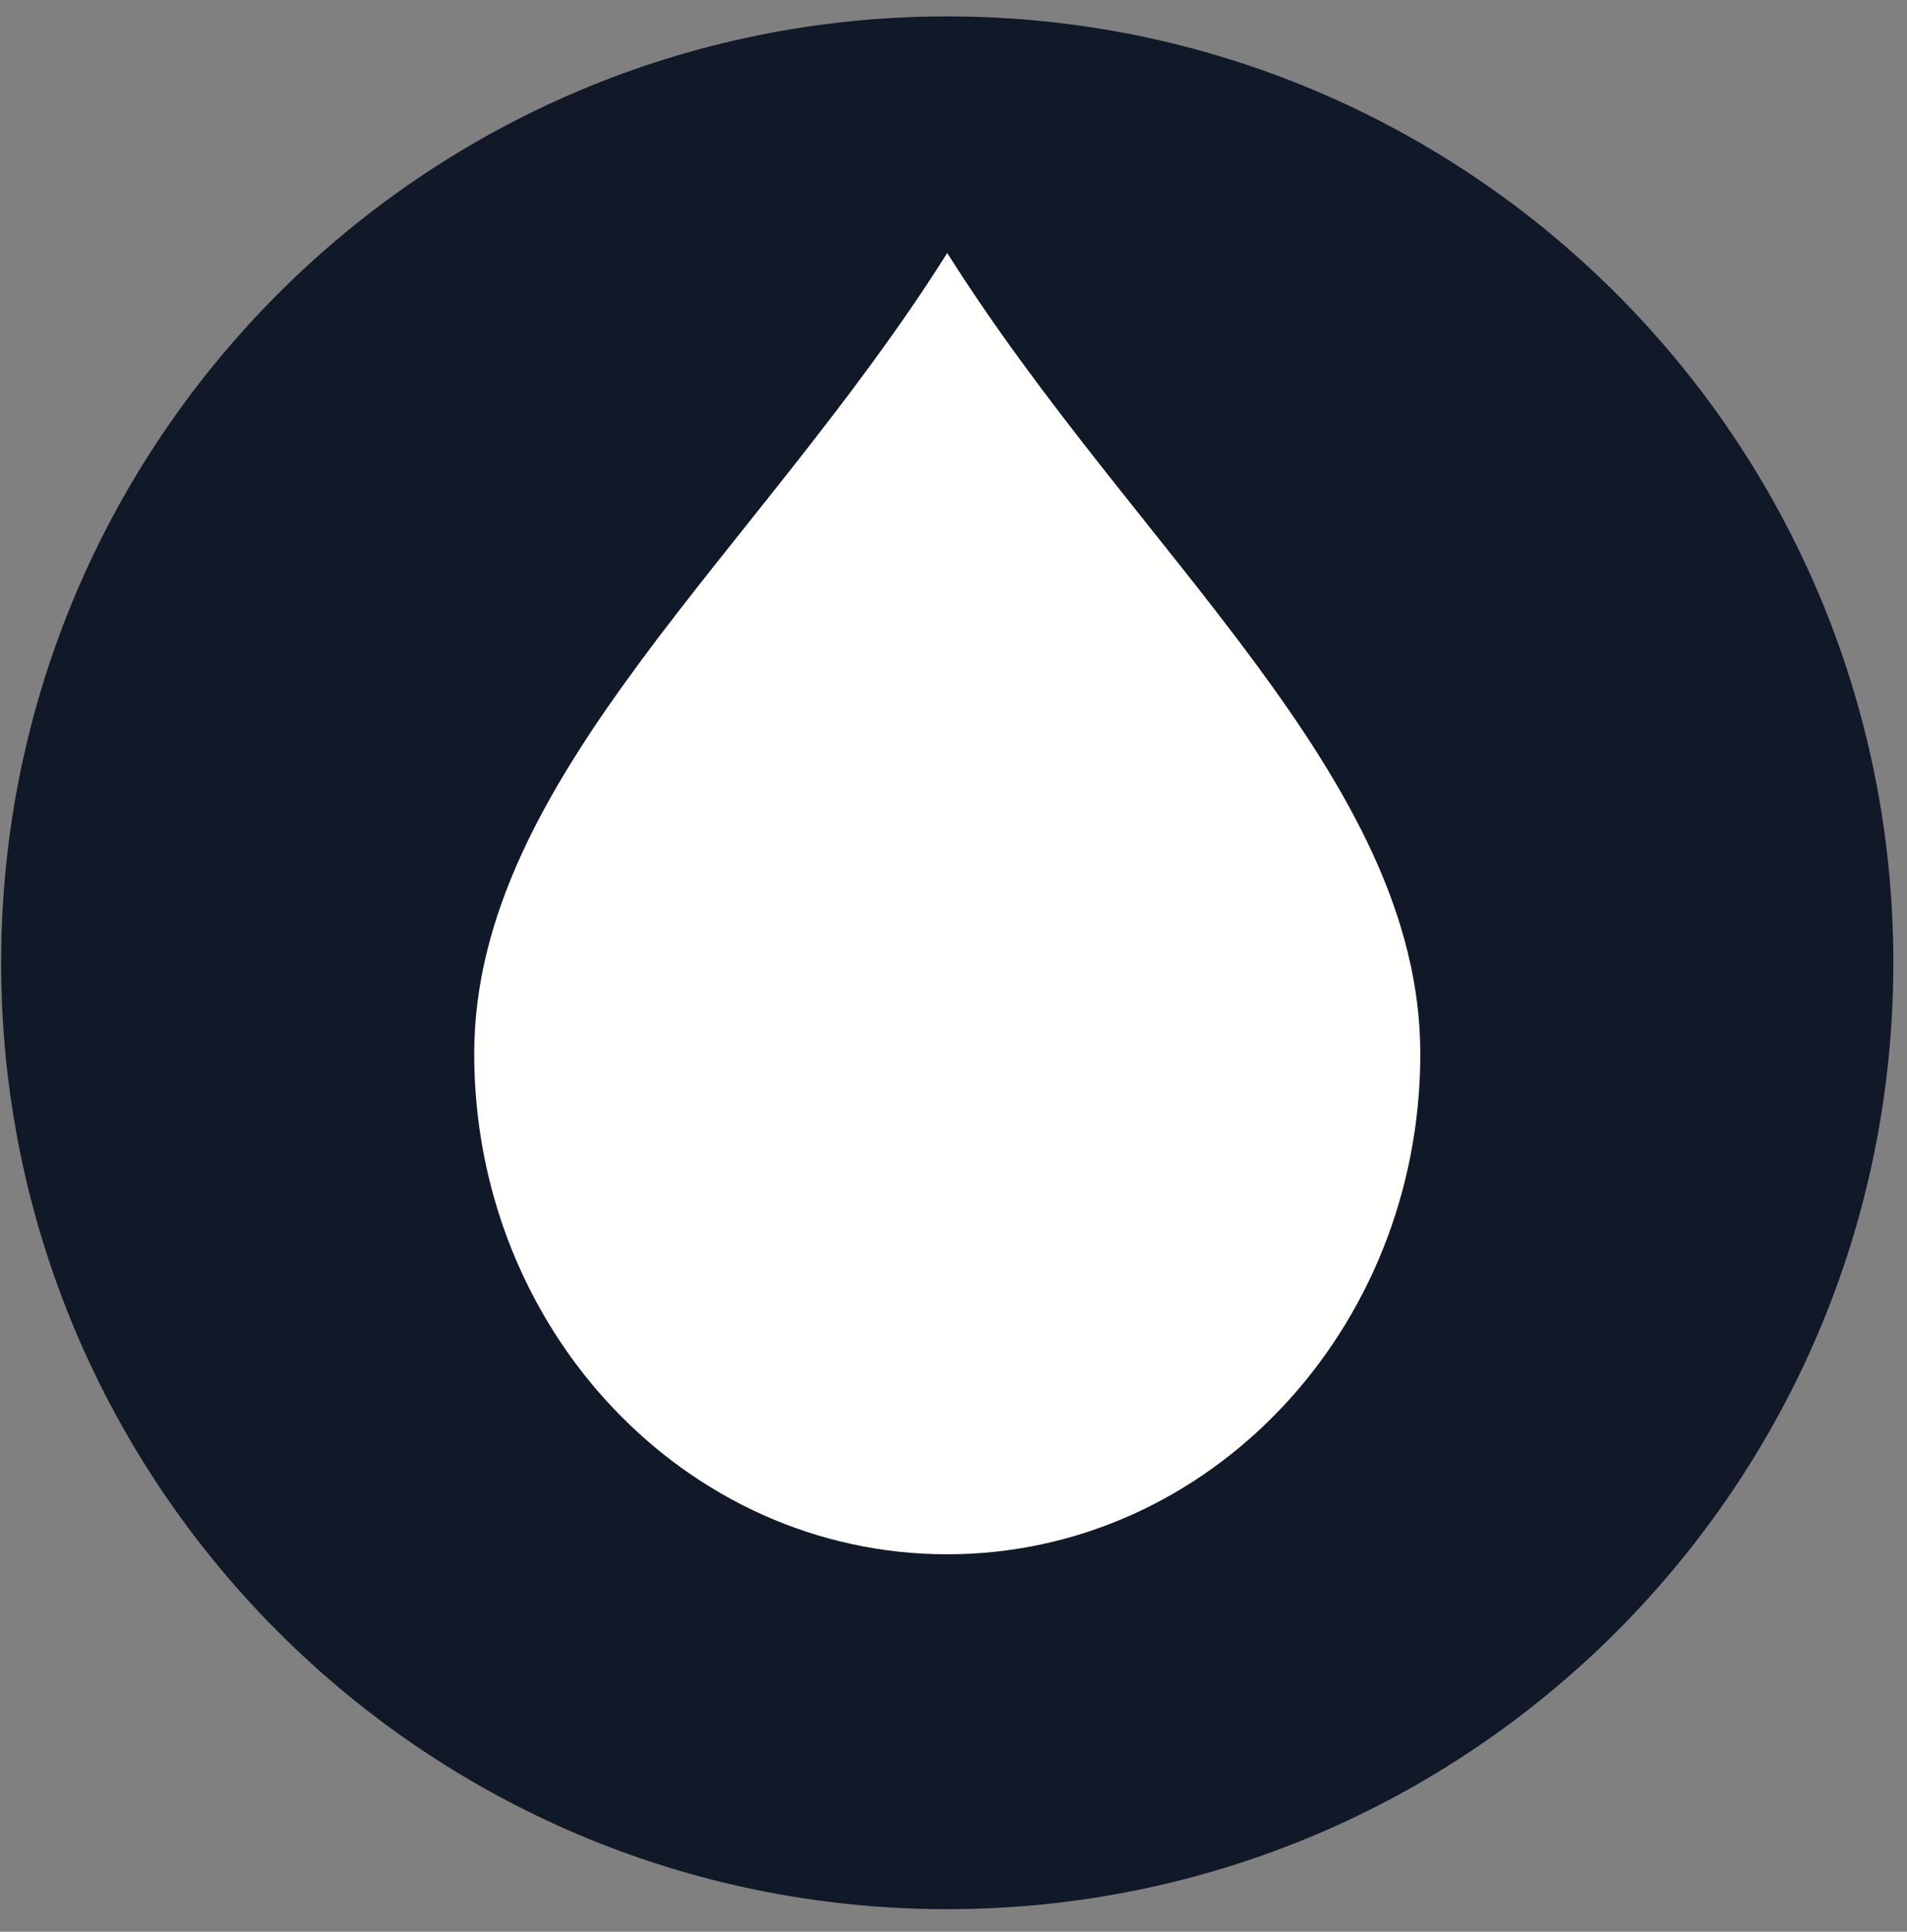 <svg width="79" height="80" viewBox="0 0 79 80" fill="none" xmlns="http://www.w3.org/2000/svg">
<rect x="0" y="0" width="79" height="80" fill="#808080" stroke="none"/>
<g id="Water" clip-path="url(#clip0_1_5068)">
<g id="Group">
<path id="Vector" fill-rule="evenodd" clip-rule="evenodd" d="M78.434 39.873C78.434 61.519 60.886 79.066 39.24 79.066C17.595 79.066 0.047 61.519 0.047 39.873C0.047 18.227 17.595 0.679 39.24 0.679C60.886 0.679 78.434 18.227 78.434 39.873Z" fill="#111928"/>
<path id="Vector_2" fill-rule="evenodd" clip-rule="evenodd" d="M39.241 66.818C28.418 66.818 19.645 57.538 19.645 46.091C19.645 34.644 31.403 25.364 39.241 12.927C47.08 25.364 58.838 34.644 58.838 46.091C58.838 57.538 50.065 66.818 39.241 66.818Z" fill="#111928"/>
<path id="Vector_3" fill-rule="evenodd" clip-rule="evenodd" d="M58.838 43.642C58.838 55.089 50.065 64.369 39.241 64.369C28.418 64.369 19.645 55.089 19.645 43.642C19.645 32.195 31.403 22.915 39.241 10.478C47.08 22.915 58.838 32.195 58.838 43.642Z" fill="#FFFFFE"/>
</g>
</g>
<defs>
<clipPath id="clip0_1_5068">
<rect width="78.387" height="78.387" fill="white" transform="translate(0.047 0.677)"/>
</clipPath>
</defs>
</svg>
